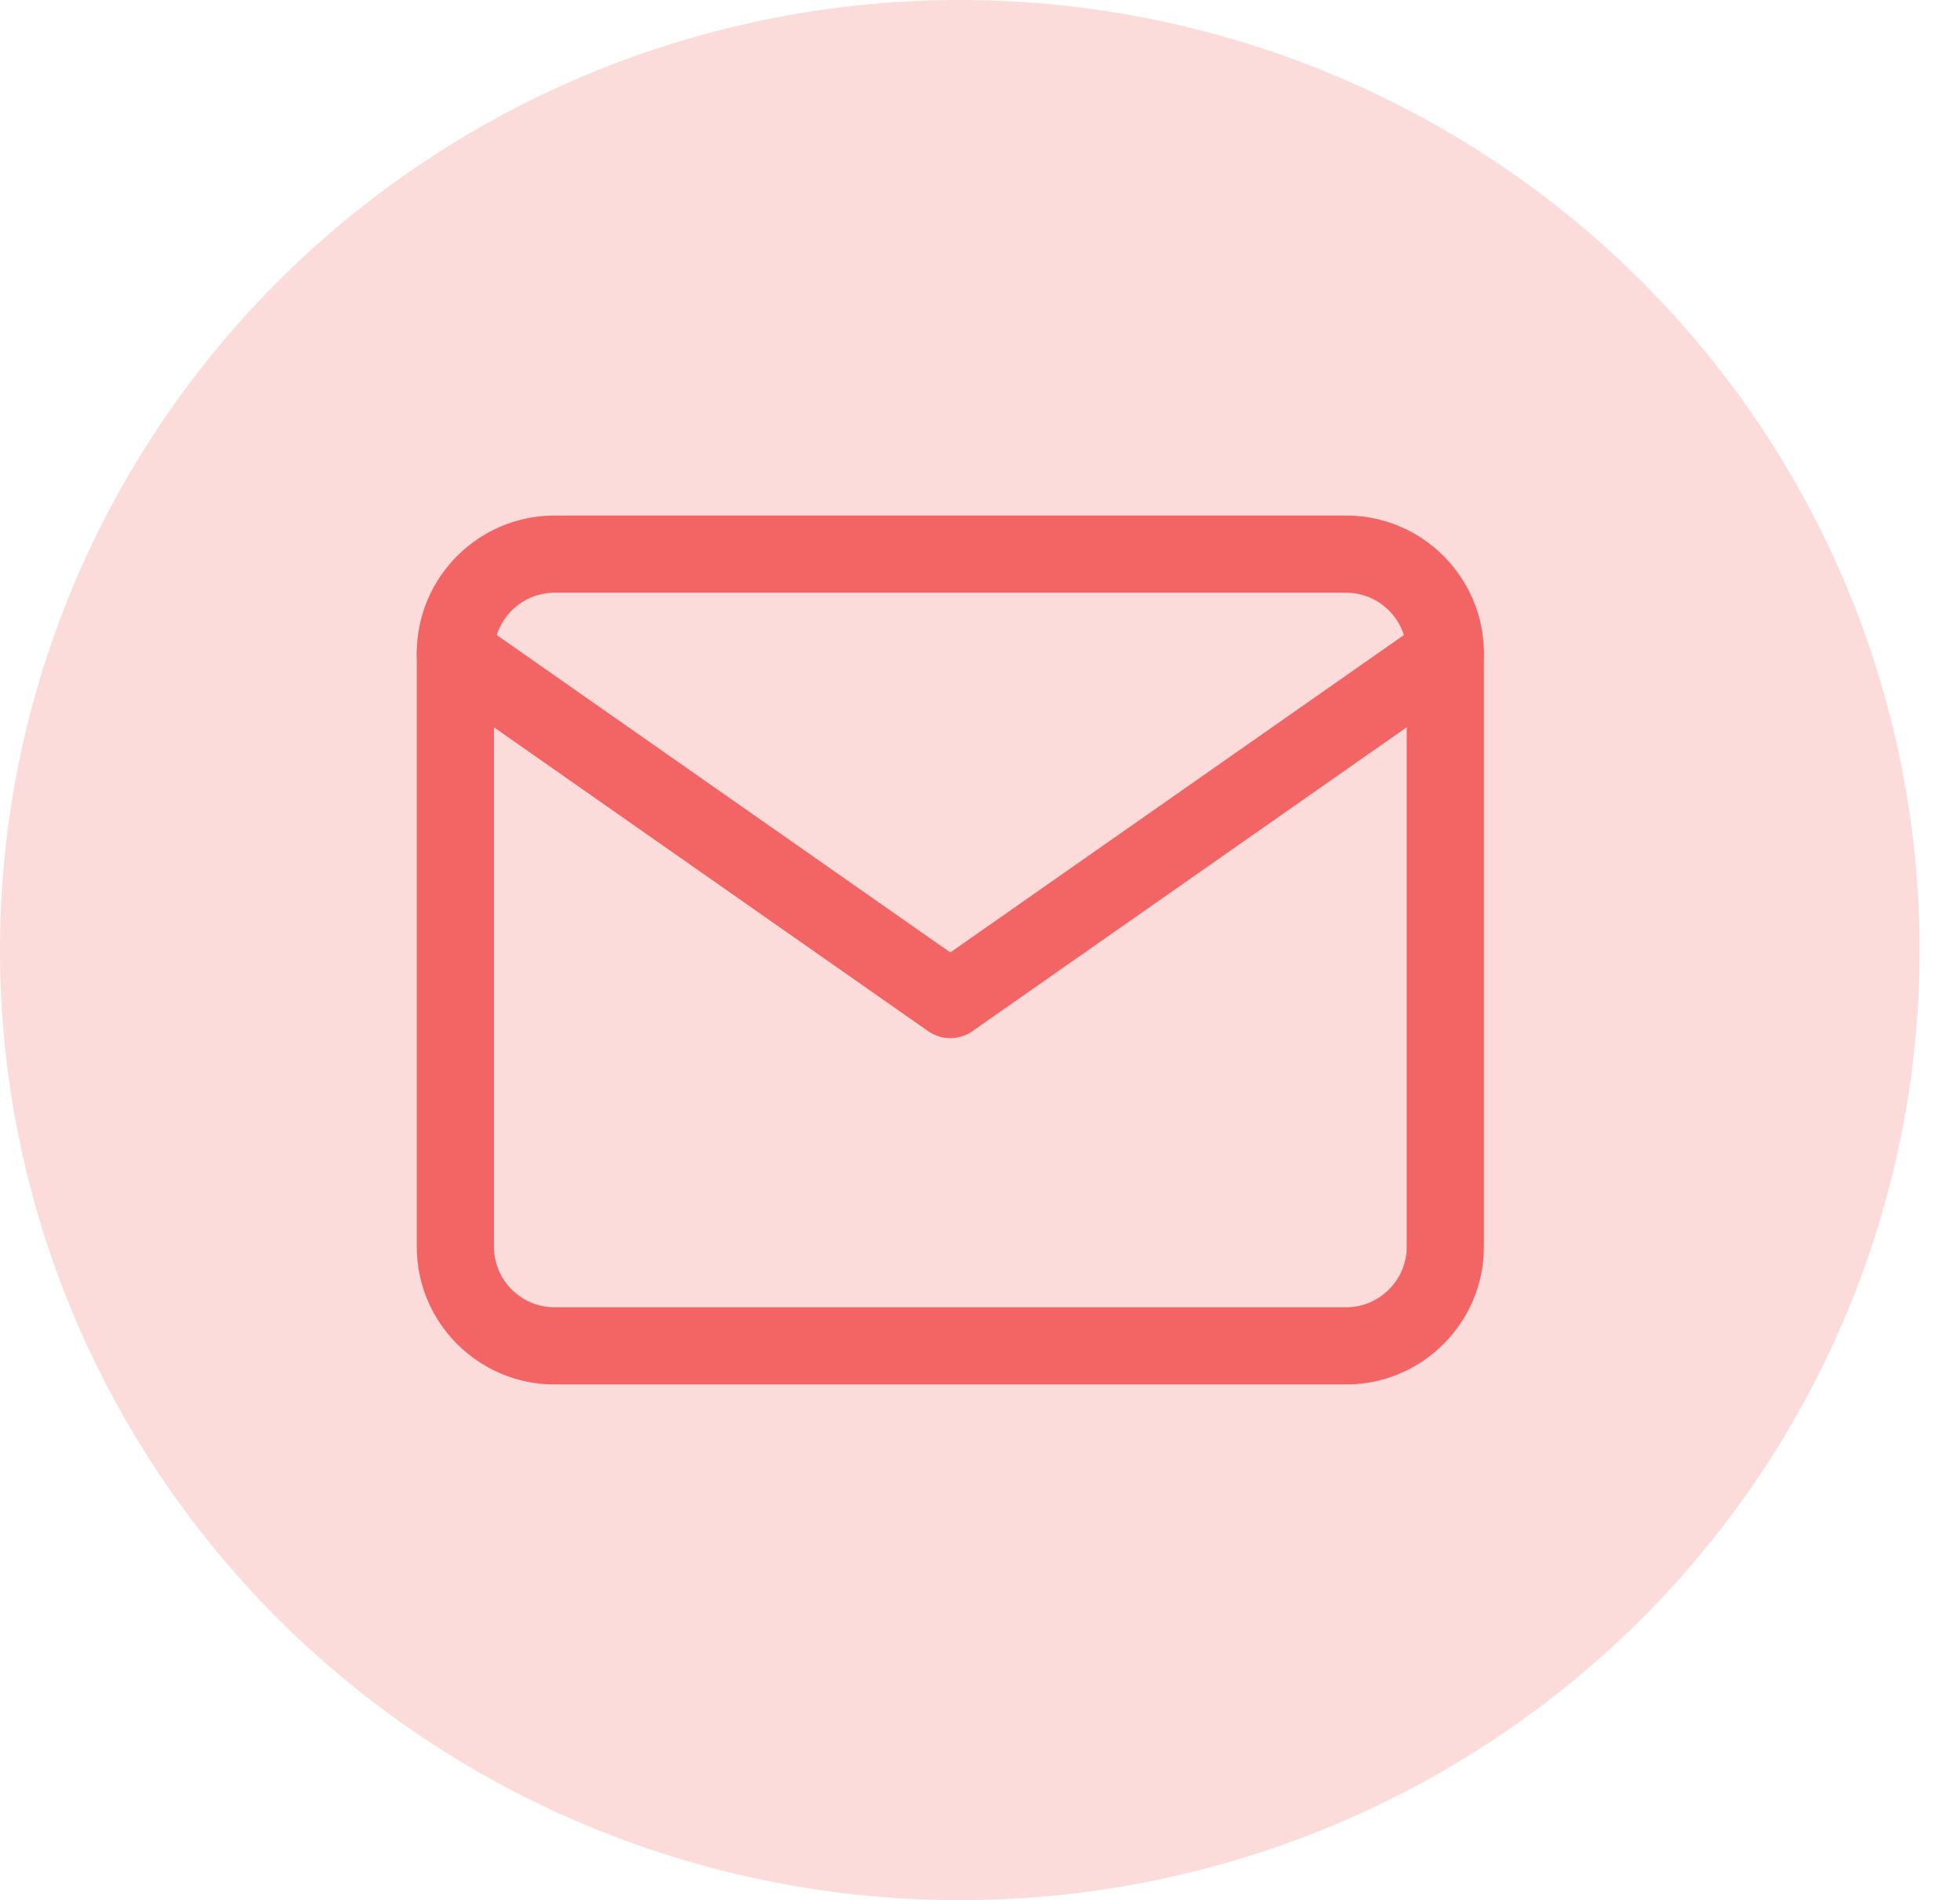 <svg width="33" height="32" viewBox="0 0 33 32" fill="none" xmlns="http://www.w3.org/2000/svg">
<ellipse cx="16.16" cy="16" rx="16.16" ry="16" fill="#FCDBDB"/>
<path d="M9.334 9.332H22.667C23.584 9.332 24.334 10.082 24.334 10.999V20.999C24.334 21.915 23.584 22.665 22.667 22.665H9.334C8.417 22.665 7.667 21.915 7.667 20.999V10.999C7.667 10.082 8.417 9.332 9.334 9.332Z" stroke="#F36565" stroke-width="1.3" stroke-linecap="round" stroke-linejoin="round"/>
<path d="M24.334 11L16 16.833L7.667 11" stroke="#F36565" stroke-width="1.3" stroke-linecap="round" stroke-linejoin="round"/>
</svg>
